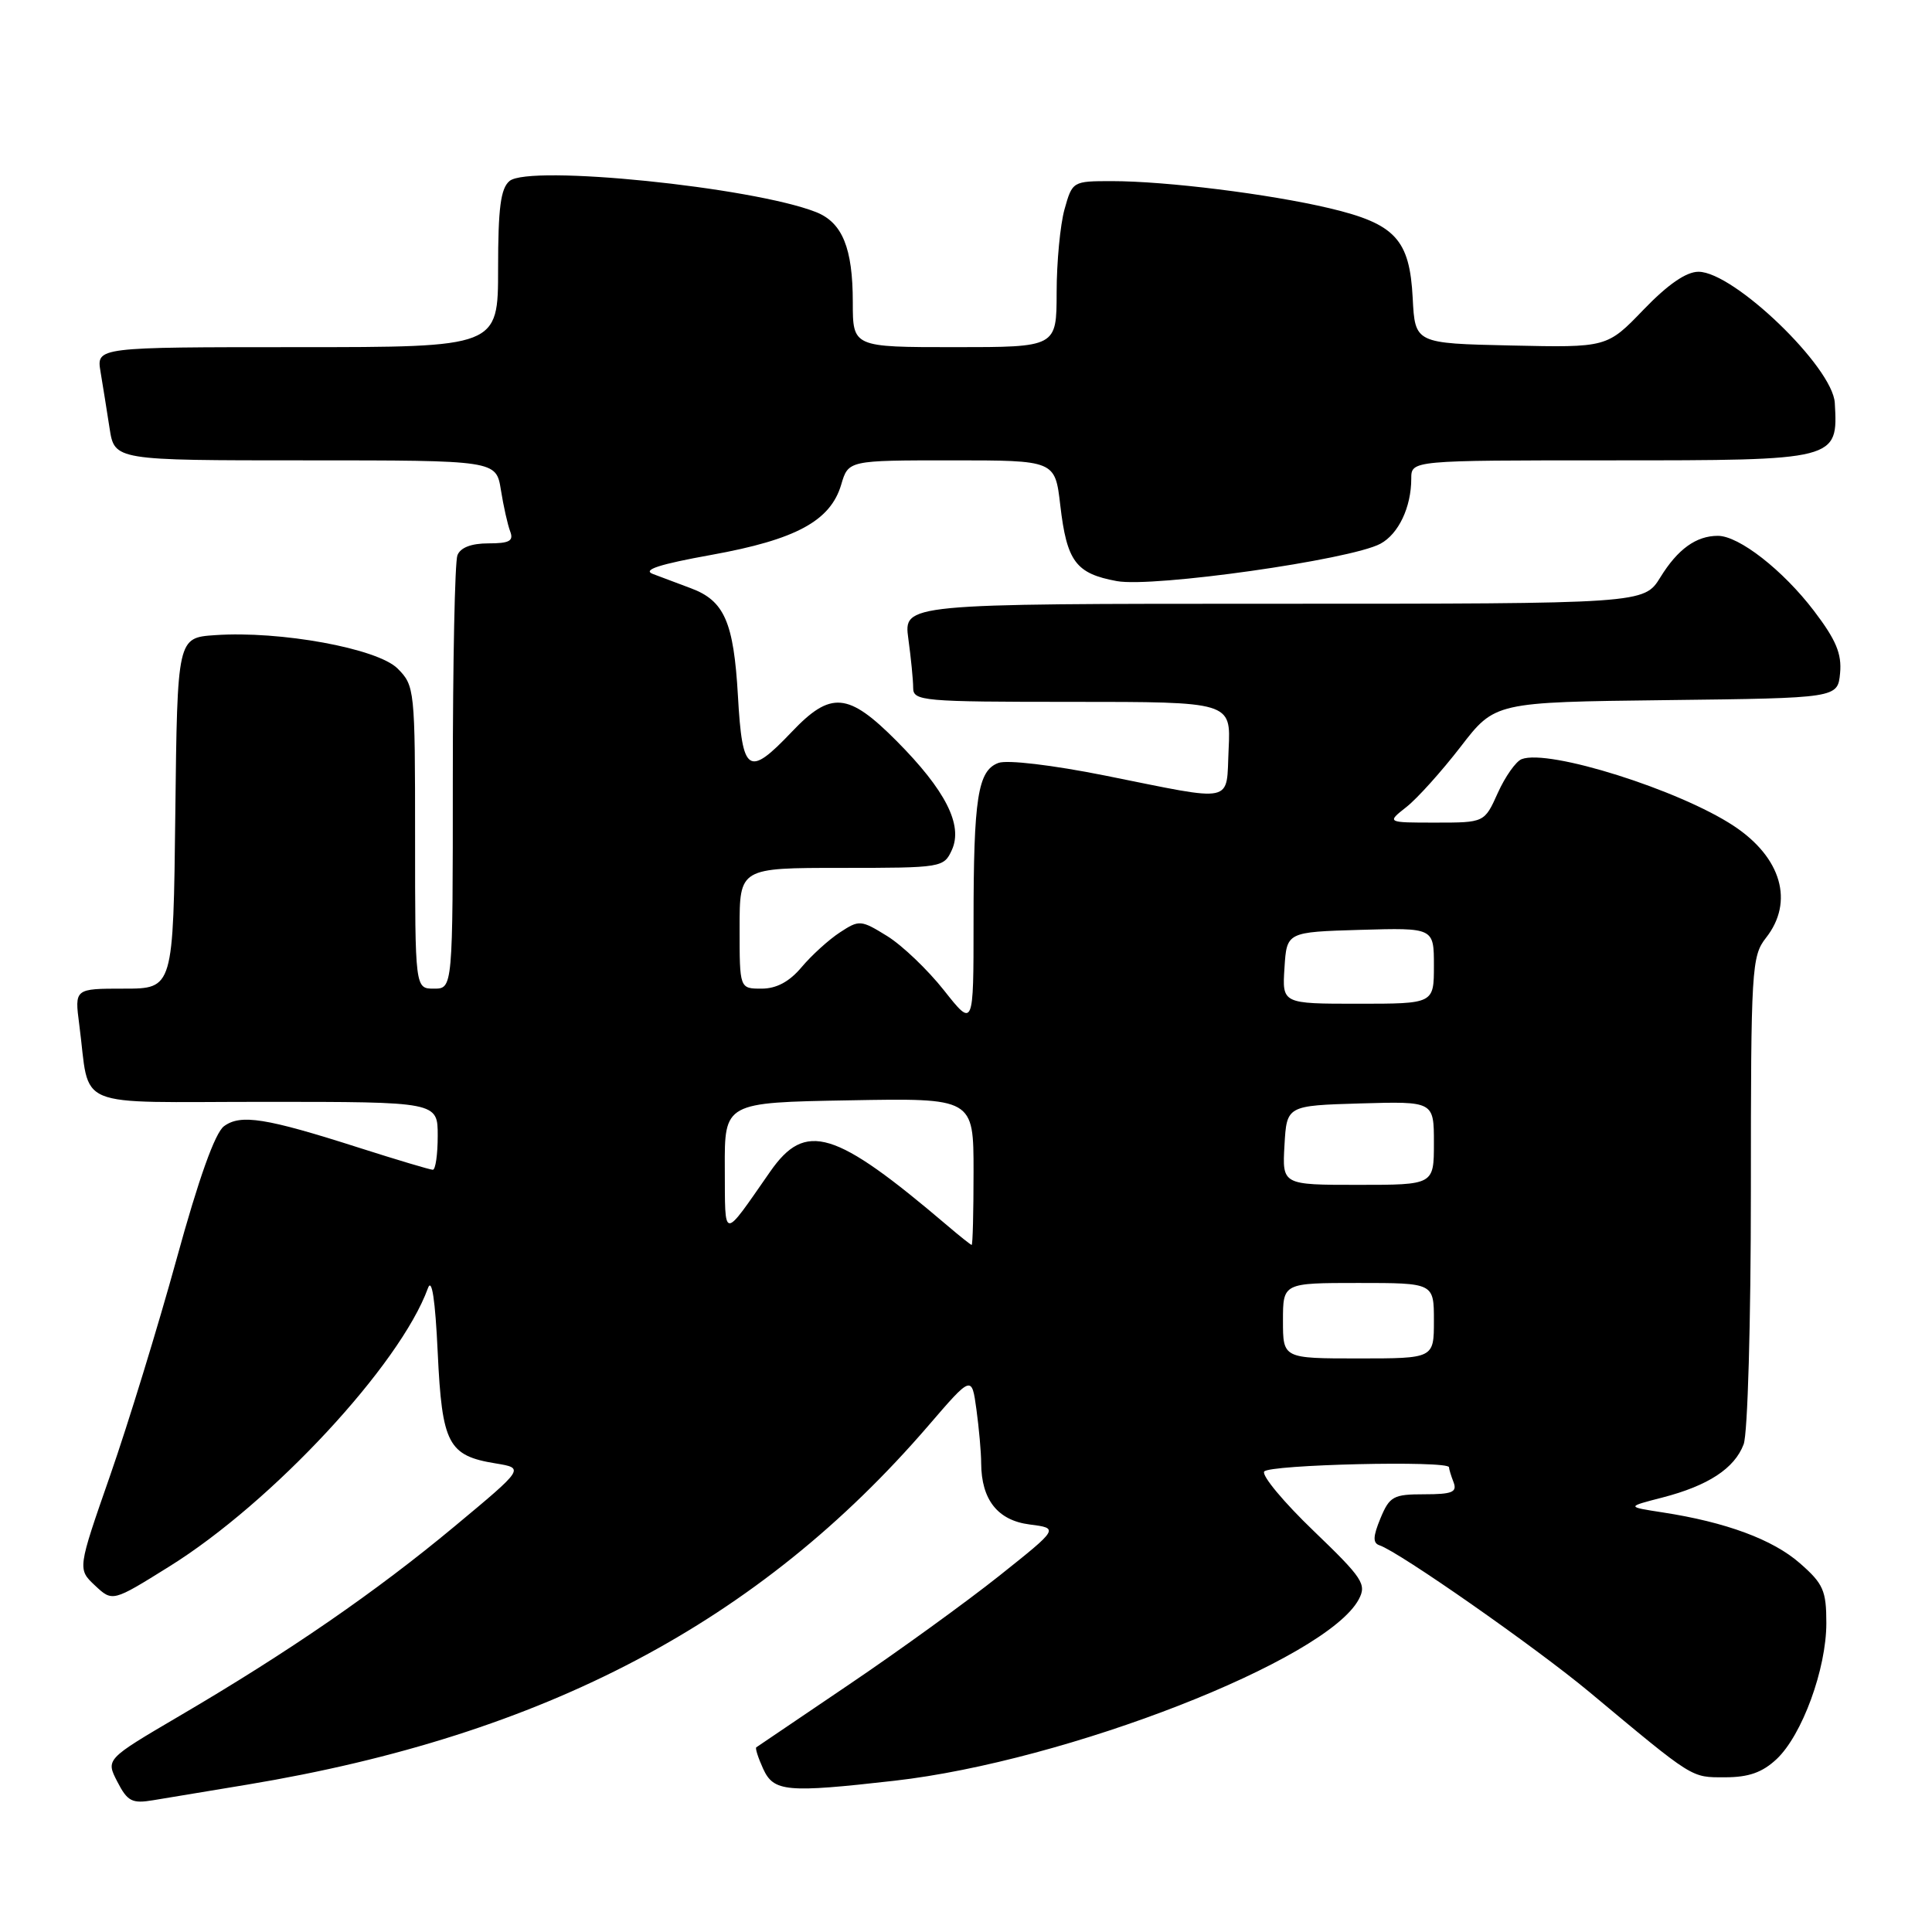 <?xml version="1.0" encoding="UTF-8" standalone="no"?>
<!DOCTYPE svg PUBLIC "-//W3C//DTD SVG 1.1//EN" "http://www.w3.org/Graphics/SVG/1.1/DTD/svg11.dtd" >
<svg xmlns="http://www.w3.org/2000/svg" xmlns:xlink="http://www.w3.org/1999/xlink" version="1.1" viewBox="0 0 256 256">
 <g >
 <path fill="currentColor"
d=" M 32.78 236.47 C 72.20 229.92 100.59 214.95 123.02 188.90 C 128.76 182.23 128.76 182.23 129.38 186.75 C 129.72 189.24 130.01 192.45 130.01 193.89 C 130.04 198.73 132.20 201.46 136.43 202.00 C 140.32 202.50 140.32 202.50 132.41 208.80 C 128.06 212.26 119.10 218.75 112.50 223.21 C 105.90 227.67 100.37 231.41 100.21 231.53 C 100.05 231.65 100.46 232.92 101.12 234.37 C 102.52 237.43 104.21 237.58 118.50 235.96 C 141.38 233.37 175.74 219.96 180.04 211.93 C 181.11 209.92 180.59 209.13 174.06 202.85 C 170.12 199.07 167.17 195.53 167.51 194.99 C 168.08 194.06 192.00 193.50 192.00 194.42 C 192.00 194.65 192.27 195.55 192.61 196.42 C 193.10 197.72 192.41 198.00 188.73 198.00 C 184.63 198.00 184.13 198.27 182.92 201.18 C 181.92 203.60 181.89 204.46 182.79 204.76 C 185.40 205.63 203.49 218.28 210.60 224.20 C 224.54 235.82 224.03 235.50 228.58 235.50 C 231.71 235.50 233.52 234.86 235.41 233.09 C 238.79 229.91 242.00 221.14 242.00 215.07 C 242.00 210.77 241.60 209.85 238.51 207.15 C 234.93 204.00 228.70 201.69 220.30 200.40 C 215.50 199.66 215.50 199.66 220.28 198.43 C 226.34 196.86 229.83 194.58 231.04 191.38 C 231.58 189.98 232.00 175.14 232.00 157.84 C 232.00 128.33 232.10 126.69 234.00 124.27 C 237.75 119.51 236.06 113.63 229.75 109.45 C 222.53 104.67 205.21 99.21 201.63 100.59 C 200.87 100.88 199.45 102.89 198.47 105.06 C 196.70 109.00 196.70 109.00 190.21 109.00 C 183.73 109.00 183.73 109.00 186.36 106.93 C 187.80 105.80 191.03 102.20 193.54 98.95 C 198.09 93.04 198.09 93.04 220.79 92.77 C 243.50 92.50 243.50 92.50 243.82 89.20 C 244.06 86.63 243.29 84.79 240.35 80.93 C 236.24 75.54 230.42 71.00 227.63 71.00 C 224.75 71.00 222.31 72.76 220.01 76.49 C 217.84 80.00 217.84 80.00 168.78 80.00 C 119.73 80.00 119.73 80.00 120.36 84.64 C 120.71 87.19 121.00 90.12 121.00 91.14 C 121.00 92.89 122.19 93.00 142.05 93.00 C 163.10 93.00 163.10 93.00 162.80 99.25 C 162.45 106.58 163.91 106.27 146.40 102.76 C 139.45 101.37 133.45 100.66 132.30 101.09 C 129.56 102.10 129.00 105.69 129.00 122.21 C 129.00 136.18 129.00 136.18 125.08 131.22 C 122.92 128.49 119.54 125.26 117.55 124.03 C 114.07 121.88 113.85 121.87 111.29 123.55 C 109.82 124.51 107.54 126.58 106.22 128.15 C 104.60 130.08 102.89 131.00 100.91 131.00 C 98.00 131.00 98.00 131.00 98.00 123.00 C 98.00 115.00 98.00 115.00 111.52 115.00 C 124.79 115.00 125.06 114.96 126.13 112.62 C 127.63 109.32 125.28 104.70 118.79 98.17 C 112.38 91.73 110.08 91.53 104.89 97.00 C 99.15 103.03 98.36 102.49 97.78 92.21 C 97.22 82.41 95.98 79.59 91.53 77.94 C 89.86 77.32 87.60 76.47 86.50 76.05 C 85.08 75.51 87.35 74.77 94.29 73.52 C 105.46 71.50 110.03 69.03 111.46 64.23 C 112.41 61.00 112.41 61.00 126.11 61.00 C 139.80 61.00 139.80 61.00 140.49 66.93 C 141.36 74.41 142.55 76.00 147.99 77.00 C 152.80 77.88 178.94 74.18 182.91 72.05 C 185.31 70.76 187.00 67.21 187.00 63.43 C 187.00 61.00 187.00 61.00 213.31 61.00 C 243.54 61.00 243.55 61.00 243.12 53.39 C 242.85 48.64 229.75 36.03 225.07 36.01 C 223.44 36.00 221.01 37.68 217.78 41.03 C 212.94 46.06 212.94 46.06 200.22 45.78 C 187.50 45.50 187.50 45.50 187.19 39.50 C 186.79 31.72 184.89 29.66 176.16 27.59 C 168.16 25.70 154.51 24.00 147.32 24.00 C 142.13 24.00 142.09 24.03 141.05 27.75 C 140.48 29.81 140.01 34.76 140.01 38.75 C 140.00 46.00 140.00 46.00 126.50 46.00 C 113.00 46.00 113.00 46.00 113.00 40.05 C 113.00 32.87 111.62 29.48 108.12 28.10 C 99.69 24.79 70.16 21.79 67.52 23.98 C 66.34 24.96 66.00 27.55 66.00 35.62 C 66.00 46.00 66.00 46.00 39.39 46.00 C 12.78 46.00 12.78 46.00 13.32 49.25 C 13.62 51.04 14.16 54.41 14.52 56.75 C 15.18 61.00 15.18 61.00 40.46 61.00 C 65.74 61.00 65.74 61.00 66.37 64.91 C 66.71 67.06 67.27 69.54 67.60 70.41 C 68.09 71.68 67.50 72.00 64.71 72.00 C 62.44 72.00 61.00 72.56 60.61 73.58 C 60.27 74.45 60.00 87.73 60.00 103.08 C 60.00 131.00 60.00 131.00 57.50 131.00 C 55.00 131.00 55.00 131.00 55.00 110.95 C 55.00 91.31 54.95 90.86 52.68 88.58 C 50.01 85.92 37.13 83.56 28.50 84.16 C 23.50 84.50 23.50 84.50 23.23 107.75 C 22.96 131.00 22.96 131.00 16.42 131.00 C 9.88 131.00 9.88 131.00 10.50 135.75 C 12.01 147.18 9.18 146.00 35.08 146.00 C 58.00 146.00 58.00 146.00 58.00 150.50 C 58.00 152.97 57.71 155.00 57.35 155.00 C 57.00 155.00 52.61 153.69 47.60 152.09 C 35.23 148.13 31.89 147.60 29.68 149.23 C 28.49 150.11 26.33 156.15 23.40 166.82 C 20.94 175.76 16.98 188.66 14.60 195.49 C 10.27 207.91 10.27 207.91 12.59 210.09 C 14.91 212.26 14.91 212.26 22.43 207.57 C 36.07 199.08 53.01 180.84 56.70 170.70 C 57.22 169.25 57.67 172.17 58.00 179.22 C 58.57 191.34 59.38 192.89 65.68 193.91 C 69.50 194.54 69.50 194.54 60.21 202.27 C 49.83 210.91 38.27 218.88 23.75 227.39 C 14.01 233.11 14.01 233.11 15.55 236.09 C 16.89 238.69 17.50 239.01 20.29 238.54 C 22.06 238.25 27.67 237.32 32.78 236.47 Z  M 170.00 175.00 C 170.00 170.00 170.00 170.00 180.00 170.00 C 190.00 170.00 190.00 170.00 190.00 175.00 C 190.00 180.00 190.00 180.00 180.00 180.00 C 170.00 180.00 170.00 180.00 170.00 175.00 Z  M 125.50 162.37 C 110.59 149.69 106.74 148.52 102.05 155.25 C 95.65 164.43 96.09 164.46 96.04 154.80 C 96.00 146.09 96.00 146.09 112.50 145.80 C 129.00 145.50 129.00 145.50 129.00 155.25 C 129.00 160.61 128.89 164.98 128.75 164.96 C 128.61 164.94 127.15 163.78 125.50 162.37 Z  M 170.20 151.75 C 170.50 146.50 170.50 146.50 180.25 146.21 C 190.00 145.93 190.00 145.93 190.00 151.46 C 190.00 157.00 190.00 157.00 179.95 157.00 C 169.90 157.00 169.90 157.00 170.20 151.75 Z  M 170.20 128.25 C 170.50 123.50 170.50 123.50 180.25 123.21 C 190.00 122.93 190.00 122.93 190.00 127.96 C 190.00 133.00 190.00 133.00 179.95 133.00 C 169.89 133.00 169.89 133.00 170.20 128.25 Z "/>
</g>
</svg>